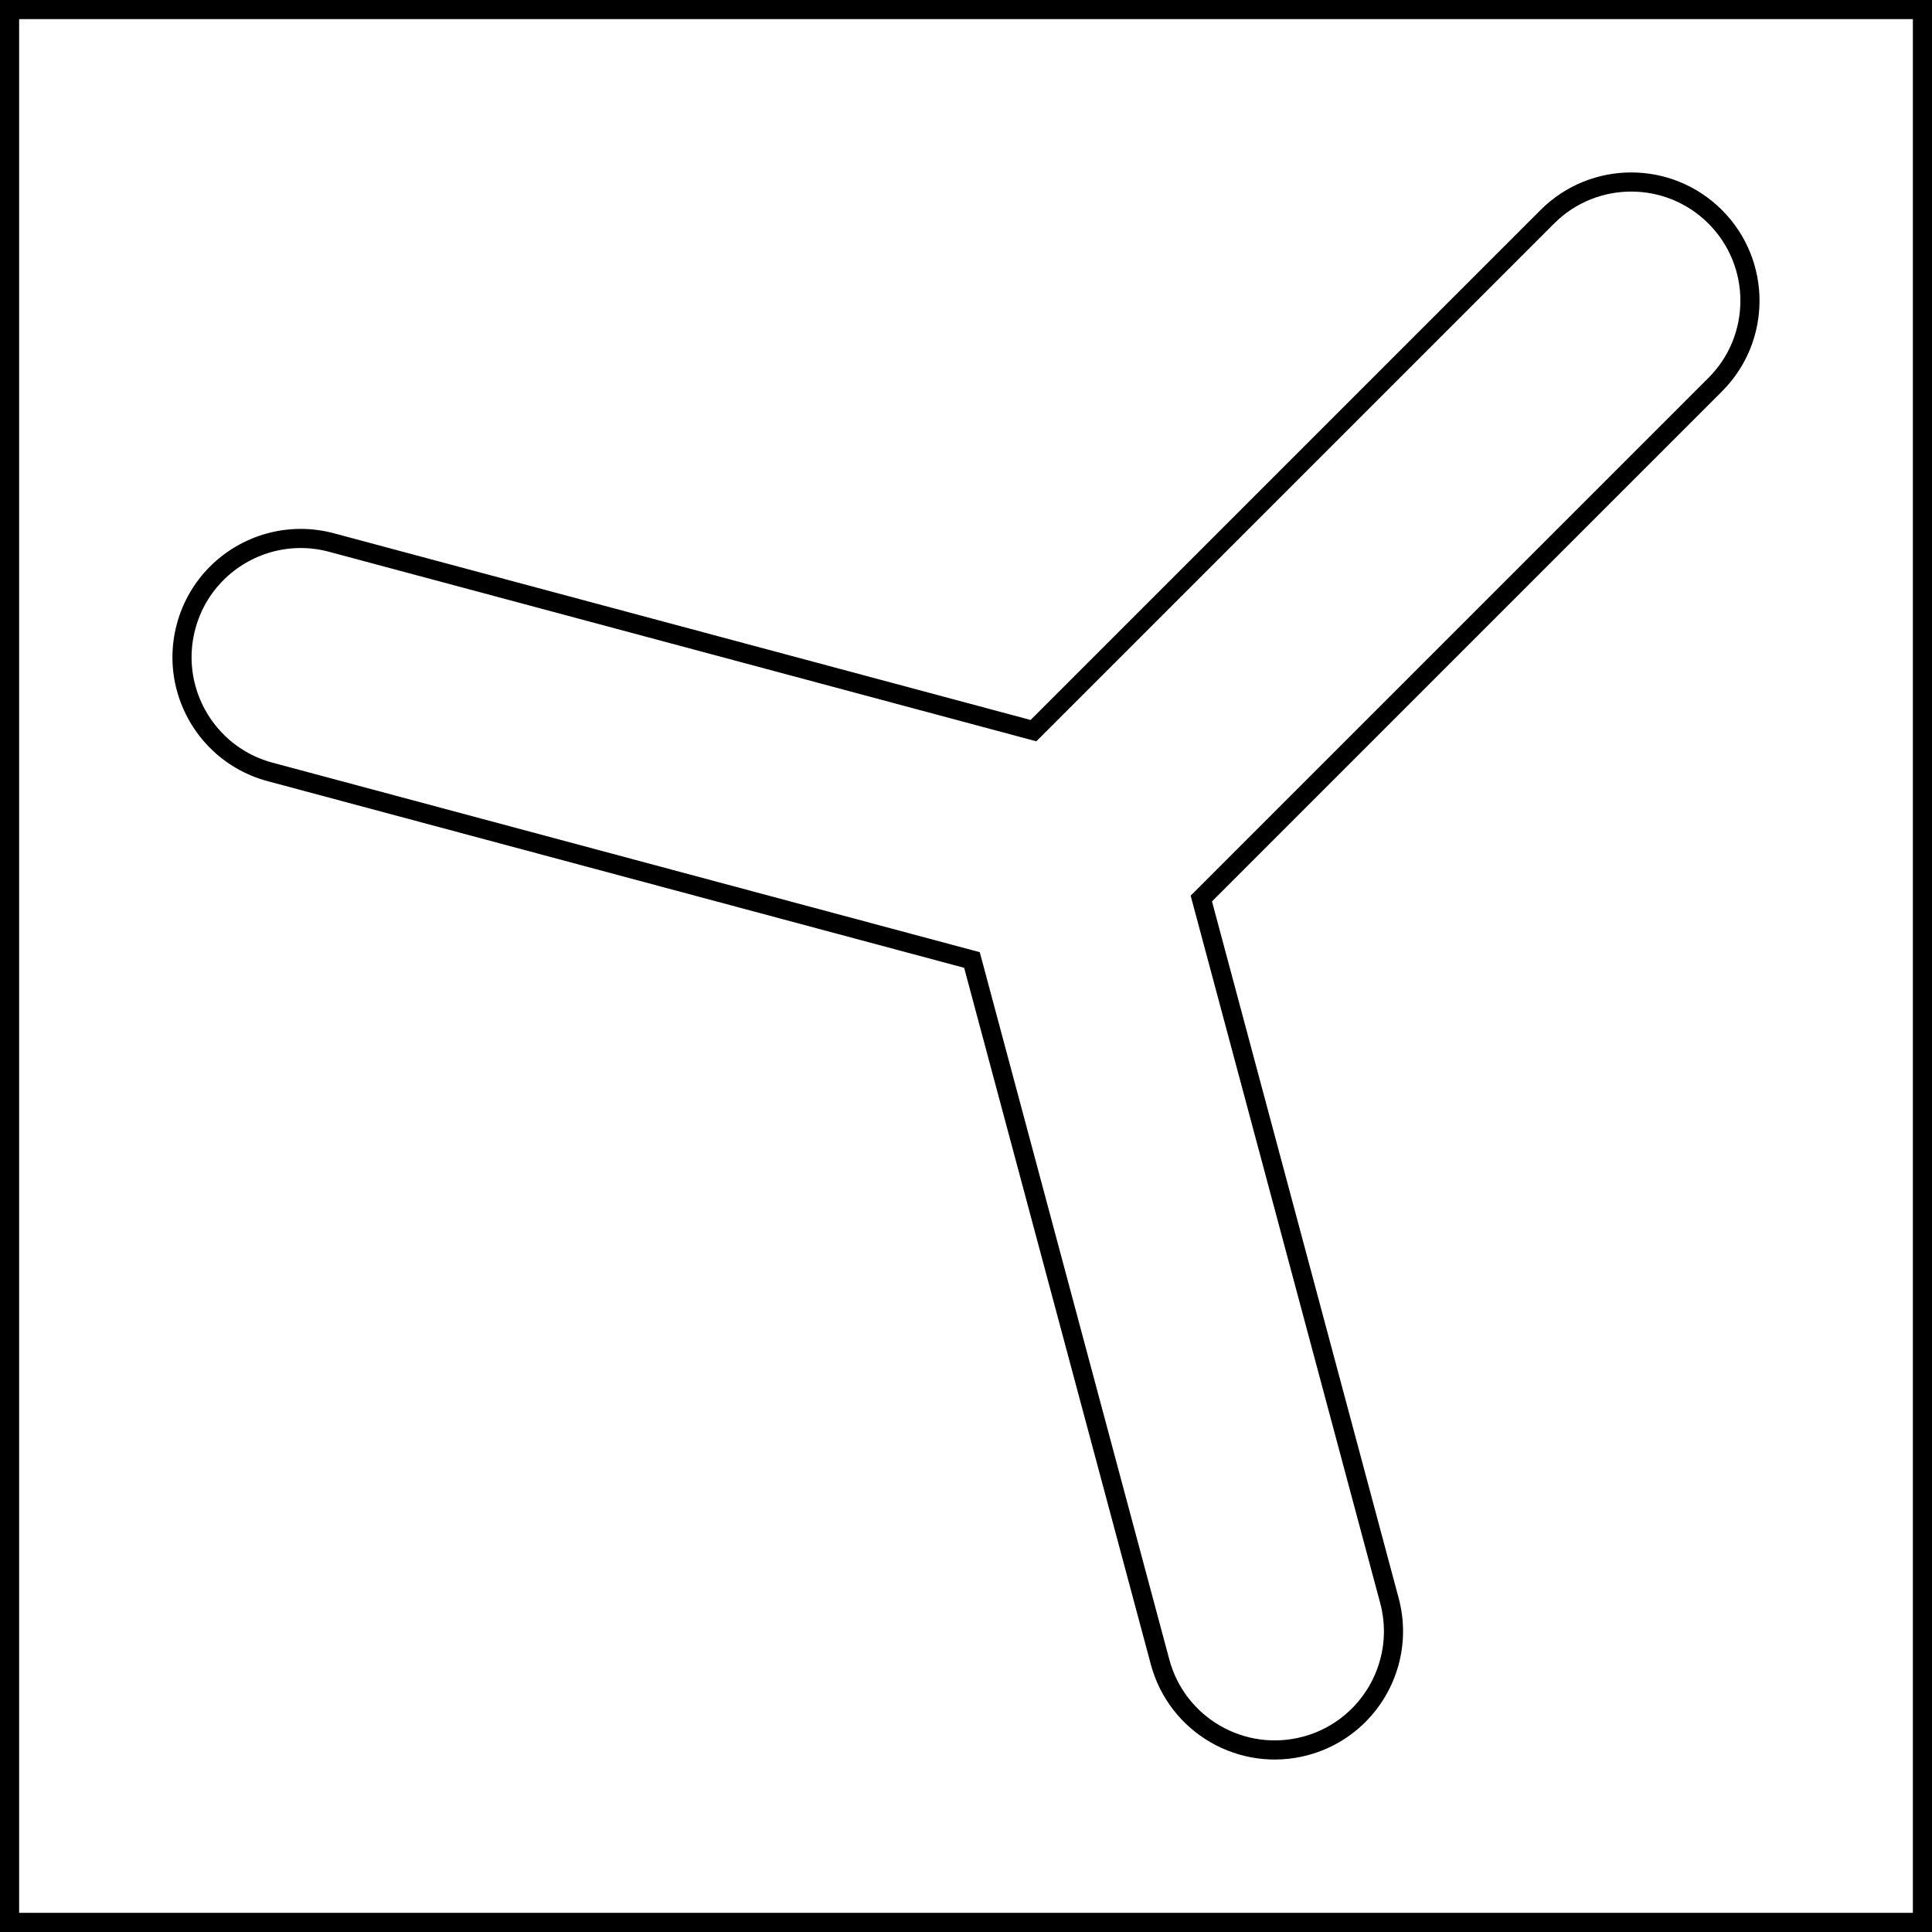<?xml version="1.0" encoding="UTF-8" standalone="no"?>
<!-- Generator: Adobe Illustrator 15.0.0, SVG Export Plug-In . SVG Version: 6.00 Build 0)  -->

<svg
   xmlns:dc="http://purl.org/dc/elements/1.1/"
   xmlns:cc="http://creativecommons.org/ns#"
   xmlns:rdf="http://www.w3.org/1999/02/22-rdf-syntax-ns#"
   xmlns:svg="http://www.w3.org/2000/svg"
   xmlns="http://www.w3.org/2000/svg"
   xmlns:sodipodi="http://sodipodi.sourceforge.net/DTD/sodipodi-0.dtd"
   xmlns:inkscape="http://www.inkscape.org/namespaces/inkscape"
   version="1.1"
   id="Layer_1"
   x="0px"
   y="0px"
   width="101.001"
   height="101"
   viewBox="0 0 101.001 101"
   enable-background="new 0 0 612 792"
   xml:space="preserve"
   sodipodi:docname="4B-Triskelion-box.svg"
   inkscape:version="0.92.3 (d244b95, 2018-08-02)"><defs
   id="defs3969" /><sodipodi:namedview
   pagecolor="#ffffff"
   bordercolor="#666666"
   borderopacity="1"
   objecttolerance="10"
   gridtolerance="10"
   guidetolerance="10"
   inkscape:pageopacity="0"
   inkscape:pageshadow="2"
   inkscape:window-width="1299"
   inkscape:window-height="713"
   id="namedview3967"
   showgrid="false"
   inkscape:zoom="0.66540404"
   inkscape:cx="-63.407013"
   inkscape:cy="-144.758"
   inkscape:window-x="67"
   inkscape:window-y="27"
   inkscape:window-maximized="1"
   inkscape:current-layer="Layer_1" />












<rect
   x="0.5"
   y="0.5"
   stroke-miterlimit="10"
   width="100.001"
   height="100"
   id="rect3886"
   style="fill:none;stroke:#000000;stroke-miterlimit:10" />




































<g
   id="g3962"
   transform="translate(-369.407,-150.242)">
	<path
   stroke-miterlimit="10"
   d="m 380.745,188.994 c 0.745,0.745 1.689,1.31 2.779,1.602 l 36.695,9.833 9.834,36.696 c 0.887,3.311 4.291,5.276 7.602,4.389 1.09,-0.292 2.033,-0.856 2.778,-1.601 1.518,-1.517 2.205,-3.779 1.609,-6.001 l -9.832,-36.696 26.863,-26.864 c 2.424,-2.424 2.424,-6.353 0,-8.777 -2.424,-2.424 -6.353,-2.424 -8.776,0 l -26.863,26.863 -36.697,-9.833 c -2.221,-0.595 -4.484,0.093 -6.002,1.611 -0.743,0.744 -1.309,1.688 -1.6,2.778 -0.595,2.221 0.094,4.484 1.61,6 z"
   id="path3960"
   inkscape:connector-curvature="0"
   style="fill:none;stroke:#000000;stroke-miterlimit:10" />
</g>

</svg>